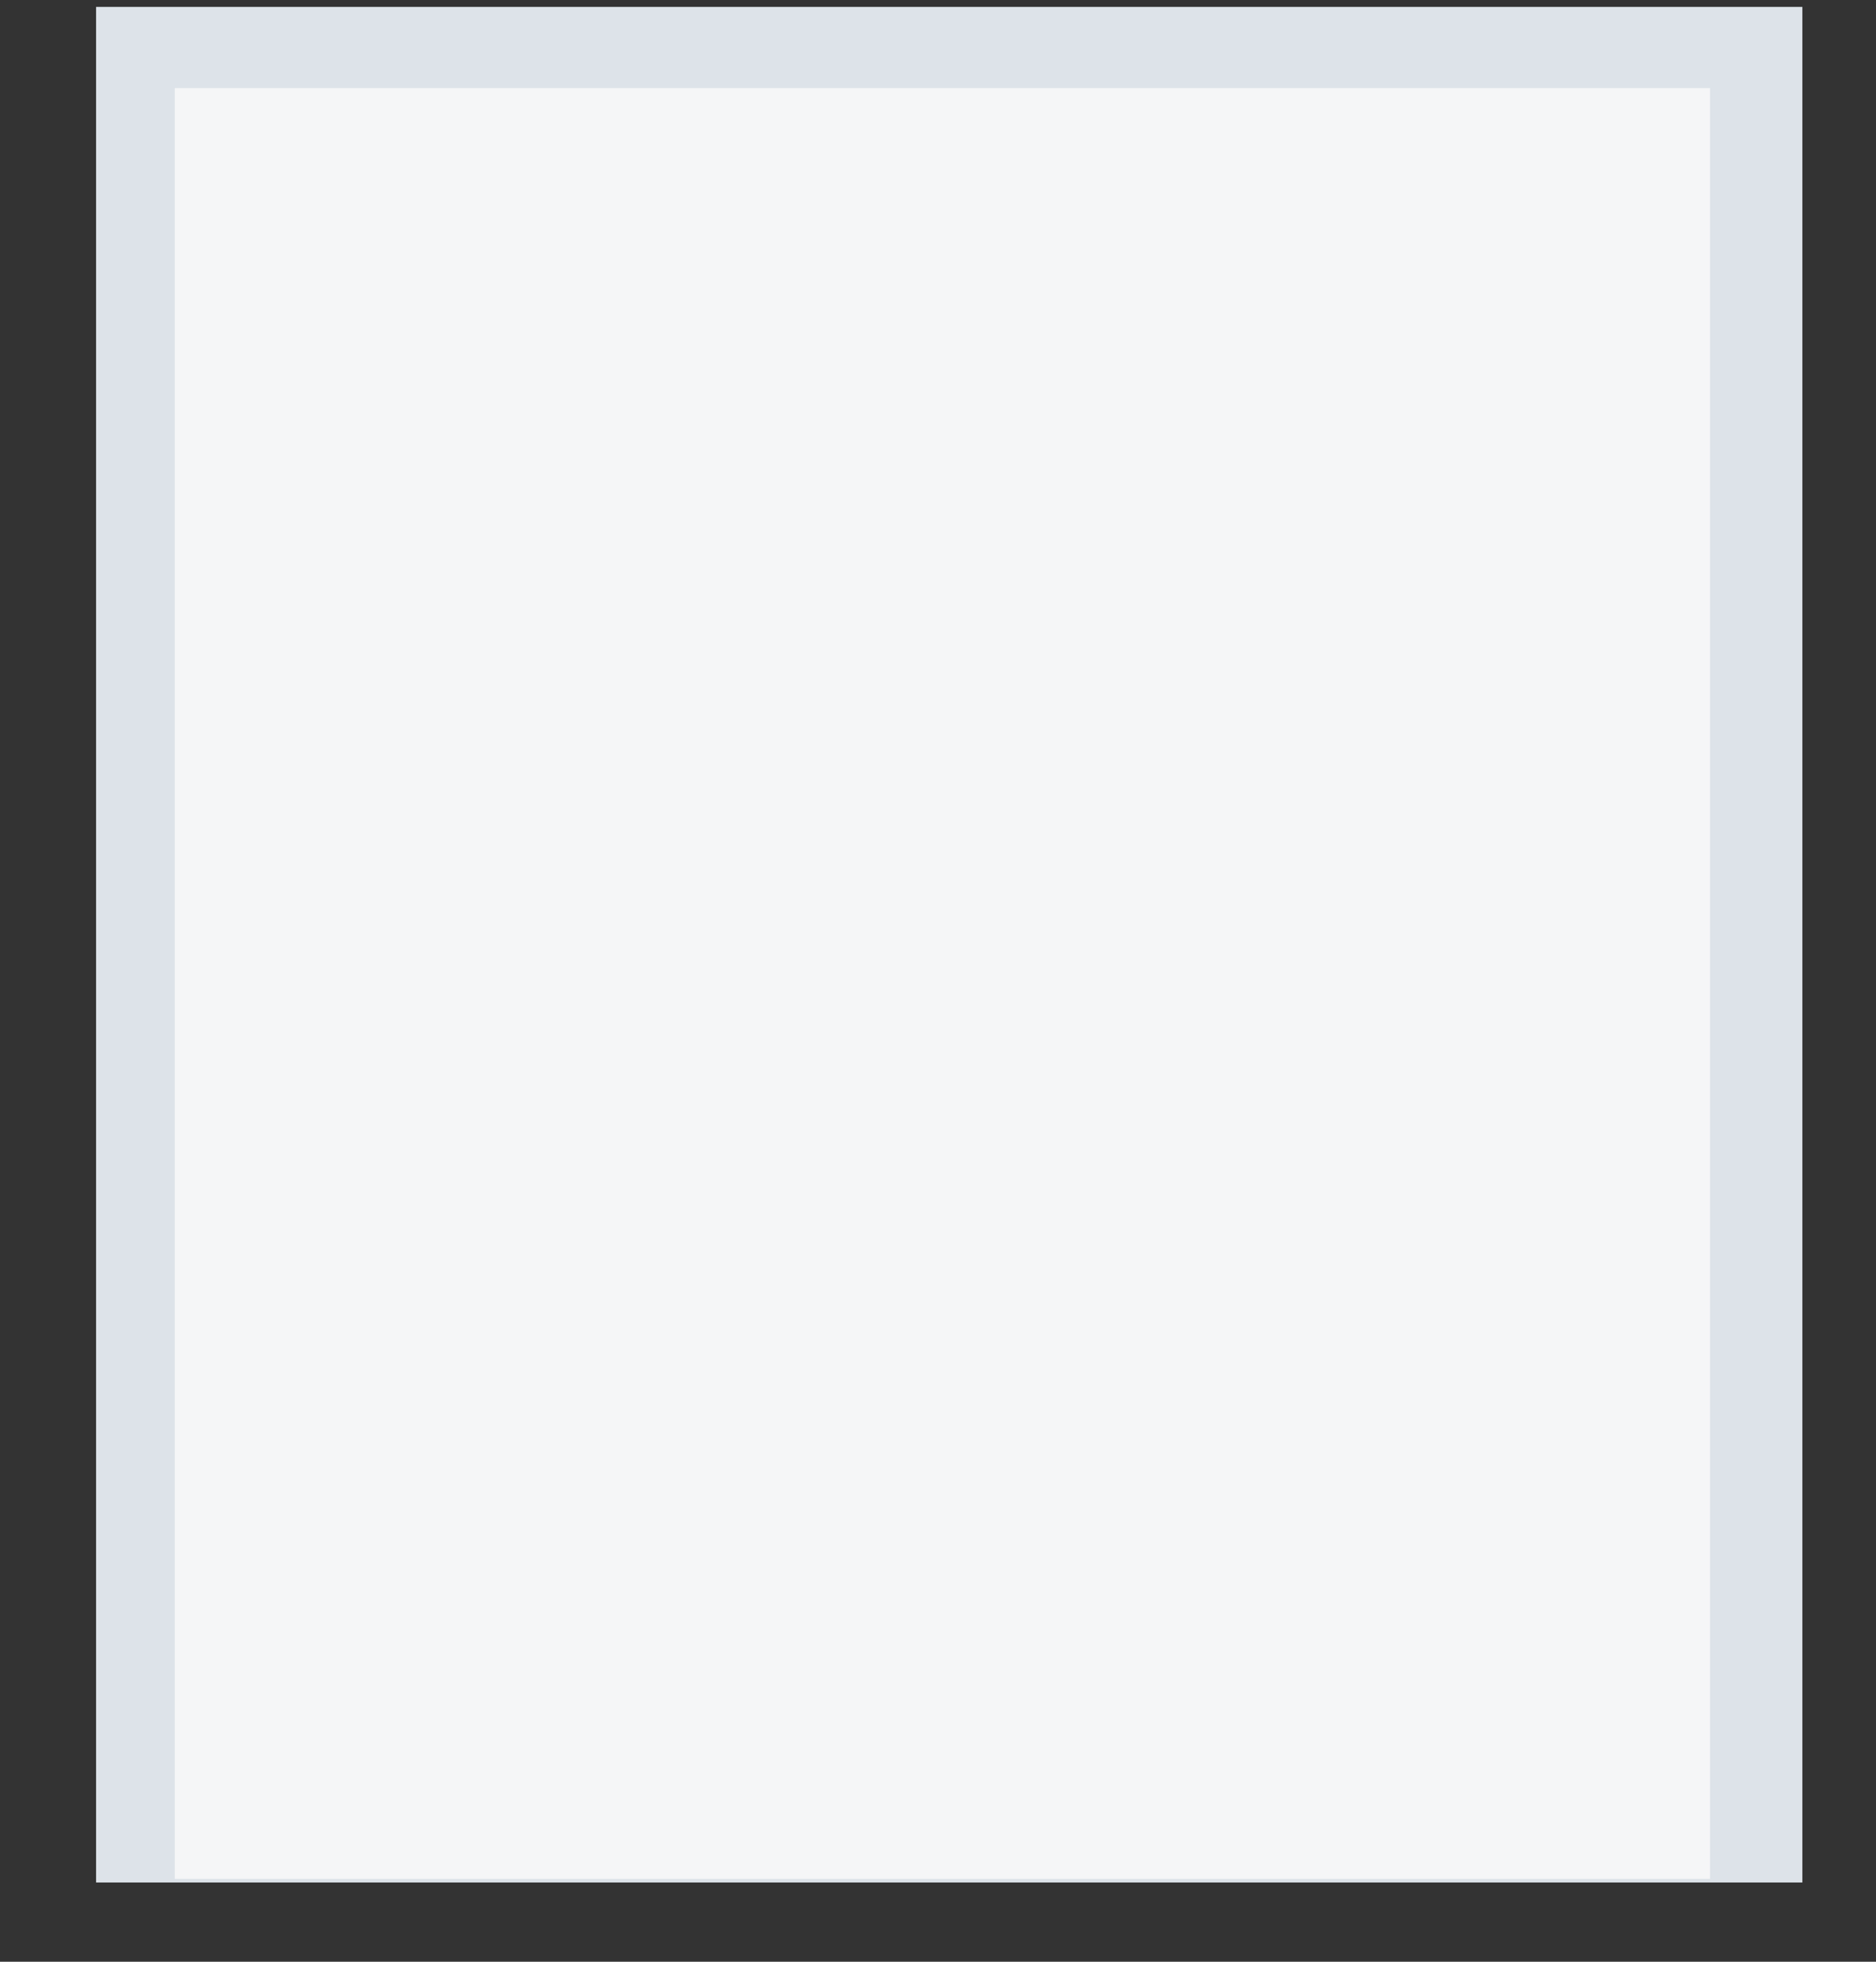 <svg xmlns="http://www.w3.org/2000/svg" width="22" height="23" version="1.1">
    <rect width="100%" height="100%" fill="#333333" stroke="none"/>
    <defs>
        <clipPath id="b">
            <rect x="380.01" y="-243.63" width="30" height="30" fill="#ff2121" opacity=".377"/>
        </clipPath>
        <clipPath id="a">
            <rect x="380.01" y="-243.63" width="30" height="30" fill="#ff2121" opacity=".377"/>
        </clipPath>
    </defs>
    <g transform="translate(-379 243.64)">
        <g stroke-width="0">
            <rect transform="matrix(.667 0 0 .733 126.66 -64.978)" x="380.01" y="-243.63" width="30" height="33" clip-path="url(#a)" fill="#dde3e9"/>
            <rect transform="matrix(.643 0 0 .724 136.06 -66.943)" x="381.01" y="-242.63" width="28" height="31" rx="1.3878e-16" ry="1.3878e-16" clip-path="url(#b)" fill="#f5f6f7"/>
            <rect x="379" y="-243.64" width="22" height="23" fill="none"/>
        </g>
    </g>
</svg>
